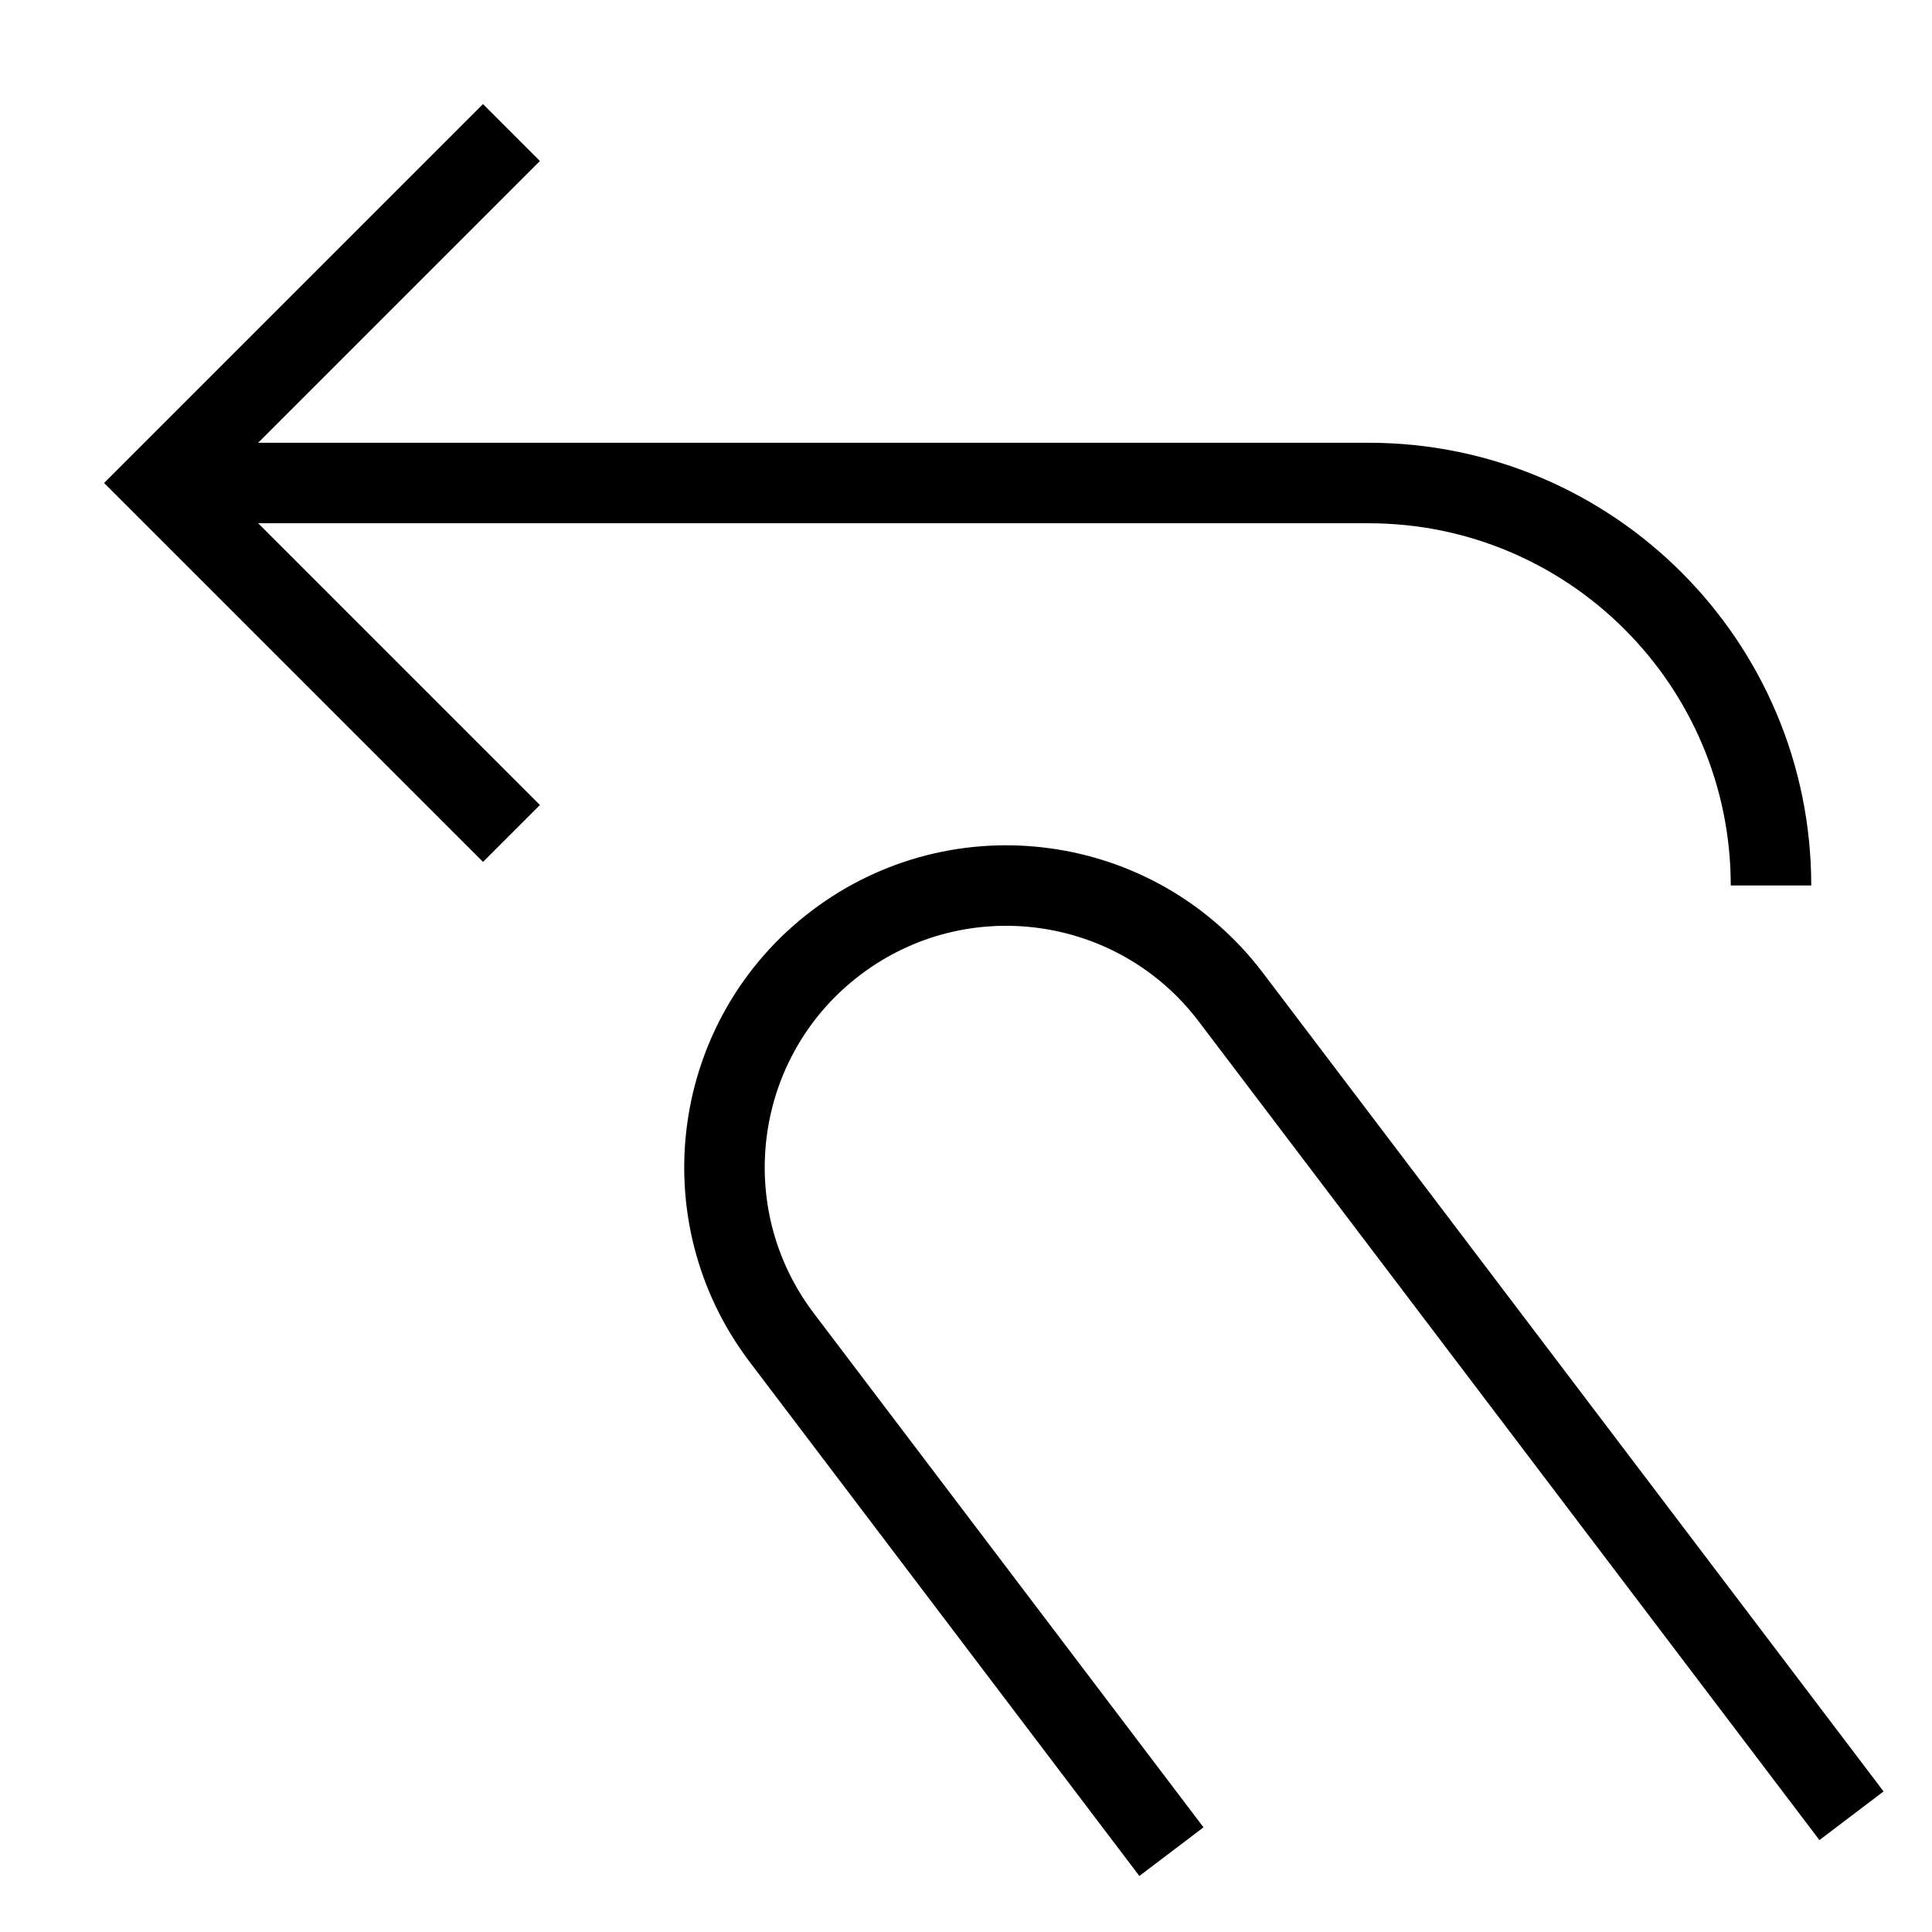 <svg id="nc_icon" xmlns="http://www.w3.org/2000/svg" xmlns:xlink="http://www.w3.org/1999/xlink" x="0px" y="0px" viewBox="0 0 24 24"><g  transform="translate(0, 0)">
<path data-cap="butt" data-color="color-2" fill="none" stroke="currentColor" vector-effect="non-scaling-stroke" stroke-miterlimit="10" d="M2,6h15&#10;&#9;C19.761,6,22,8.239,22,11v0" stroke-linejoin="miter" stroke-linecap="butt"/>
<polyline data-color="color-2" fill="none" stroke="currentColor" vector-effect="non-scaling-stroke" stroke-linecap="square" stroke-miterlimit="10" points="&#10;&#9;6,2 2,6 6,10 " stroke-linejoin="miter"/>
<path data-cap="butt" fill="none" stroke="currentColor" vector-effect="non-scaling-stroke" stroke-miterlimit="10" d="M23,22.556l-7.711-10.17&#10;&#9;c-1.168-1.54-3.363-1.842-4.904-0.674l-0,0c-1.54,1.168-1.842,3.363-0.674,4.904l4.841,6.386" stroke-linejoin="miter" stroke-linecap="butt"/>
</g></svg>